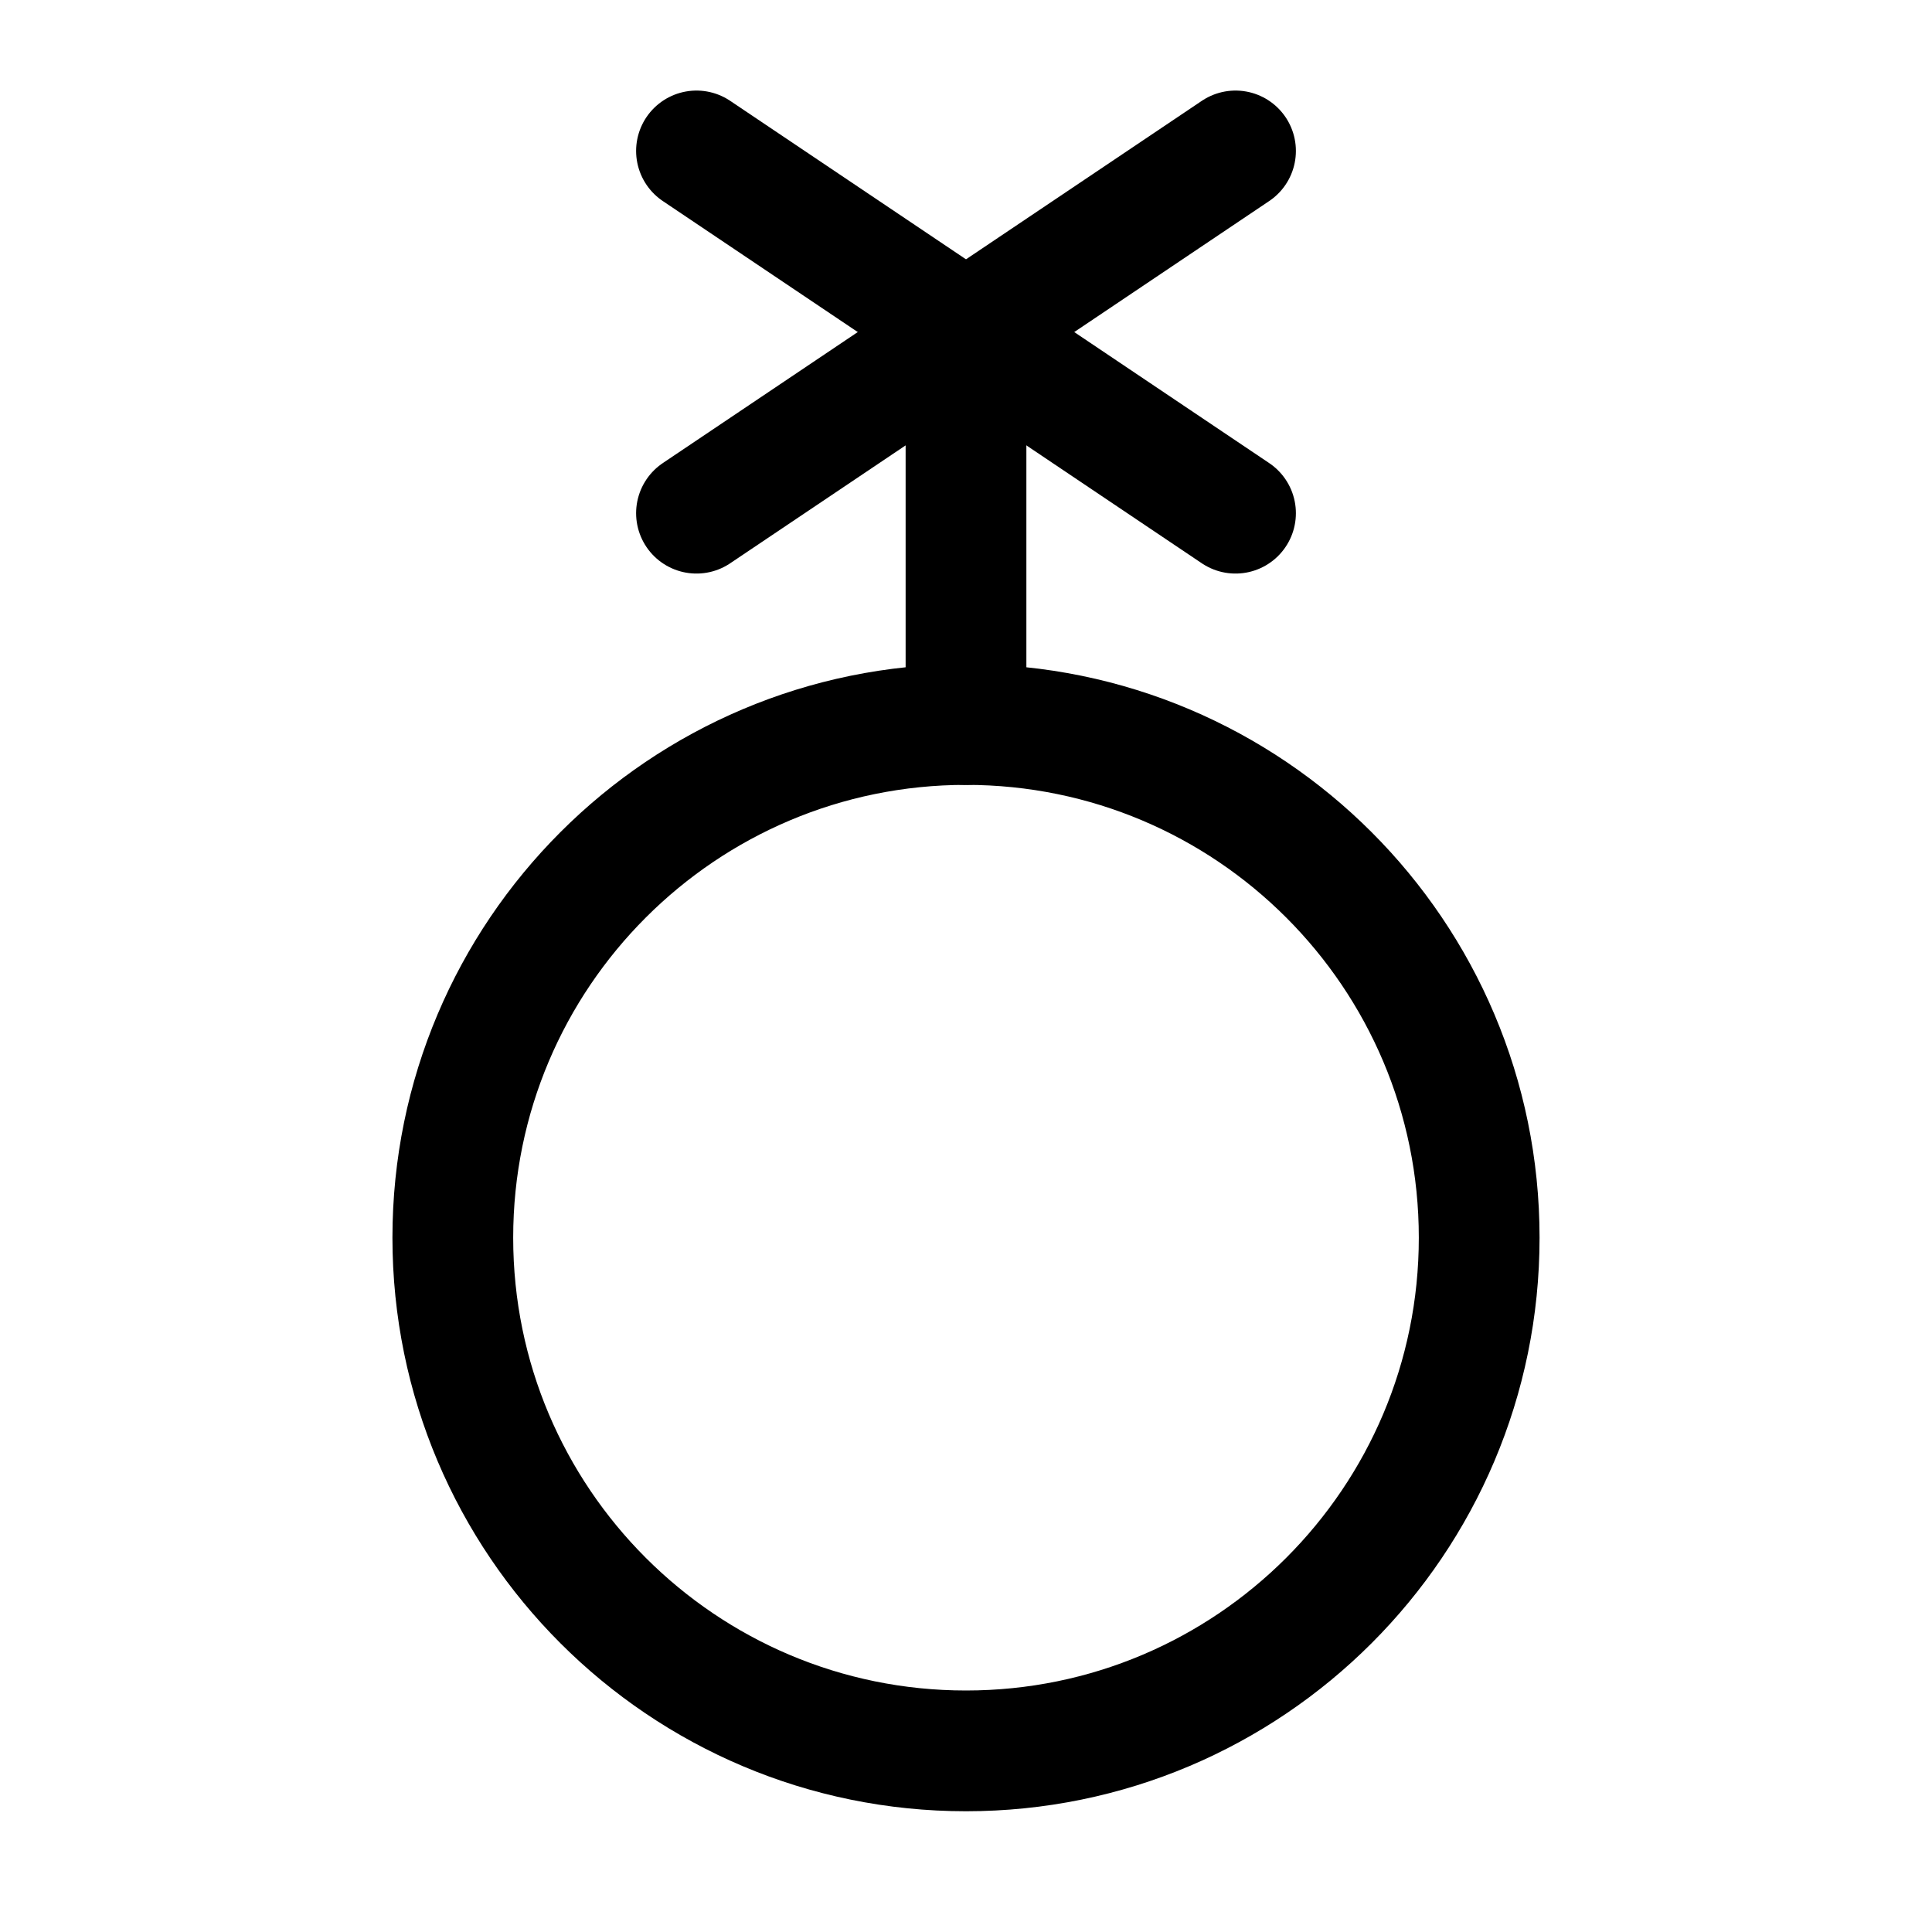 <svg width="32" height="32" viewBox="0 0 32 32" fill="none" xmlns="http://www.w3.org/2000/svg">
<path d="M16 29C20.694 29 24.5 25.194 24.5 20.5C24.5 15.806 20.694 12 16 12C11.306 12 7.5 15.806 7.5 20.5C7.5 25.194 11.306 29 16 29Z" stroke="black" stroke-width="2" stroke-linecap="round" stroke-linejoin="round"/>
<path d="M20.464 8.5L11.536 2.5" stroke="black" stroke-width="2" stroke-linecap="round" stroke-linejoin="round"/>
<path d="M11.536 8.5L20.464 2.5" stroke="black" stroke-width="2" stroke-linecap="round" stroke-linejoin="round"/>
<path d="M16 12V5.5" stroke="black" stroke-width="2" stroke-linecap="round" stroke-linejoin="round"/>
</svg>

